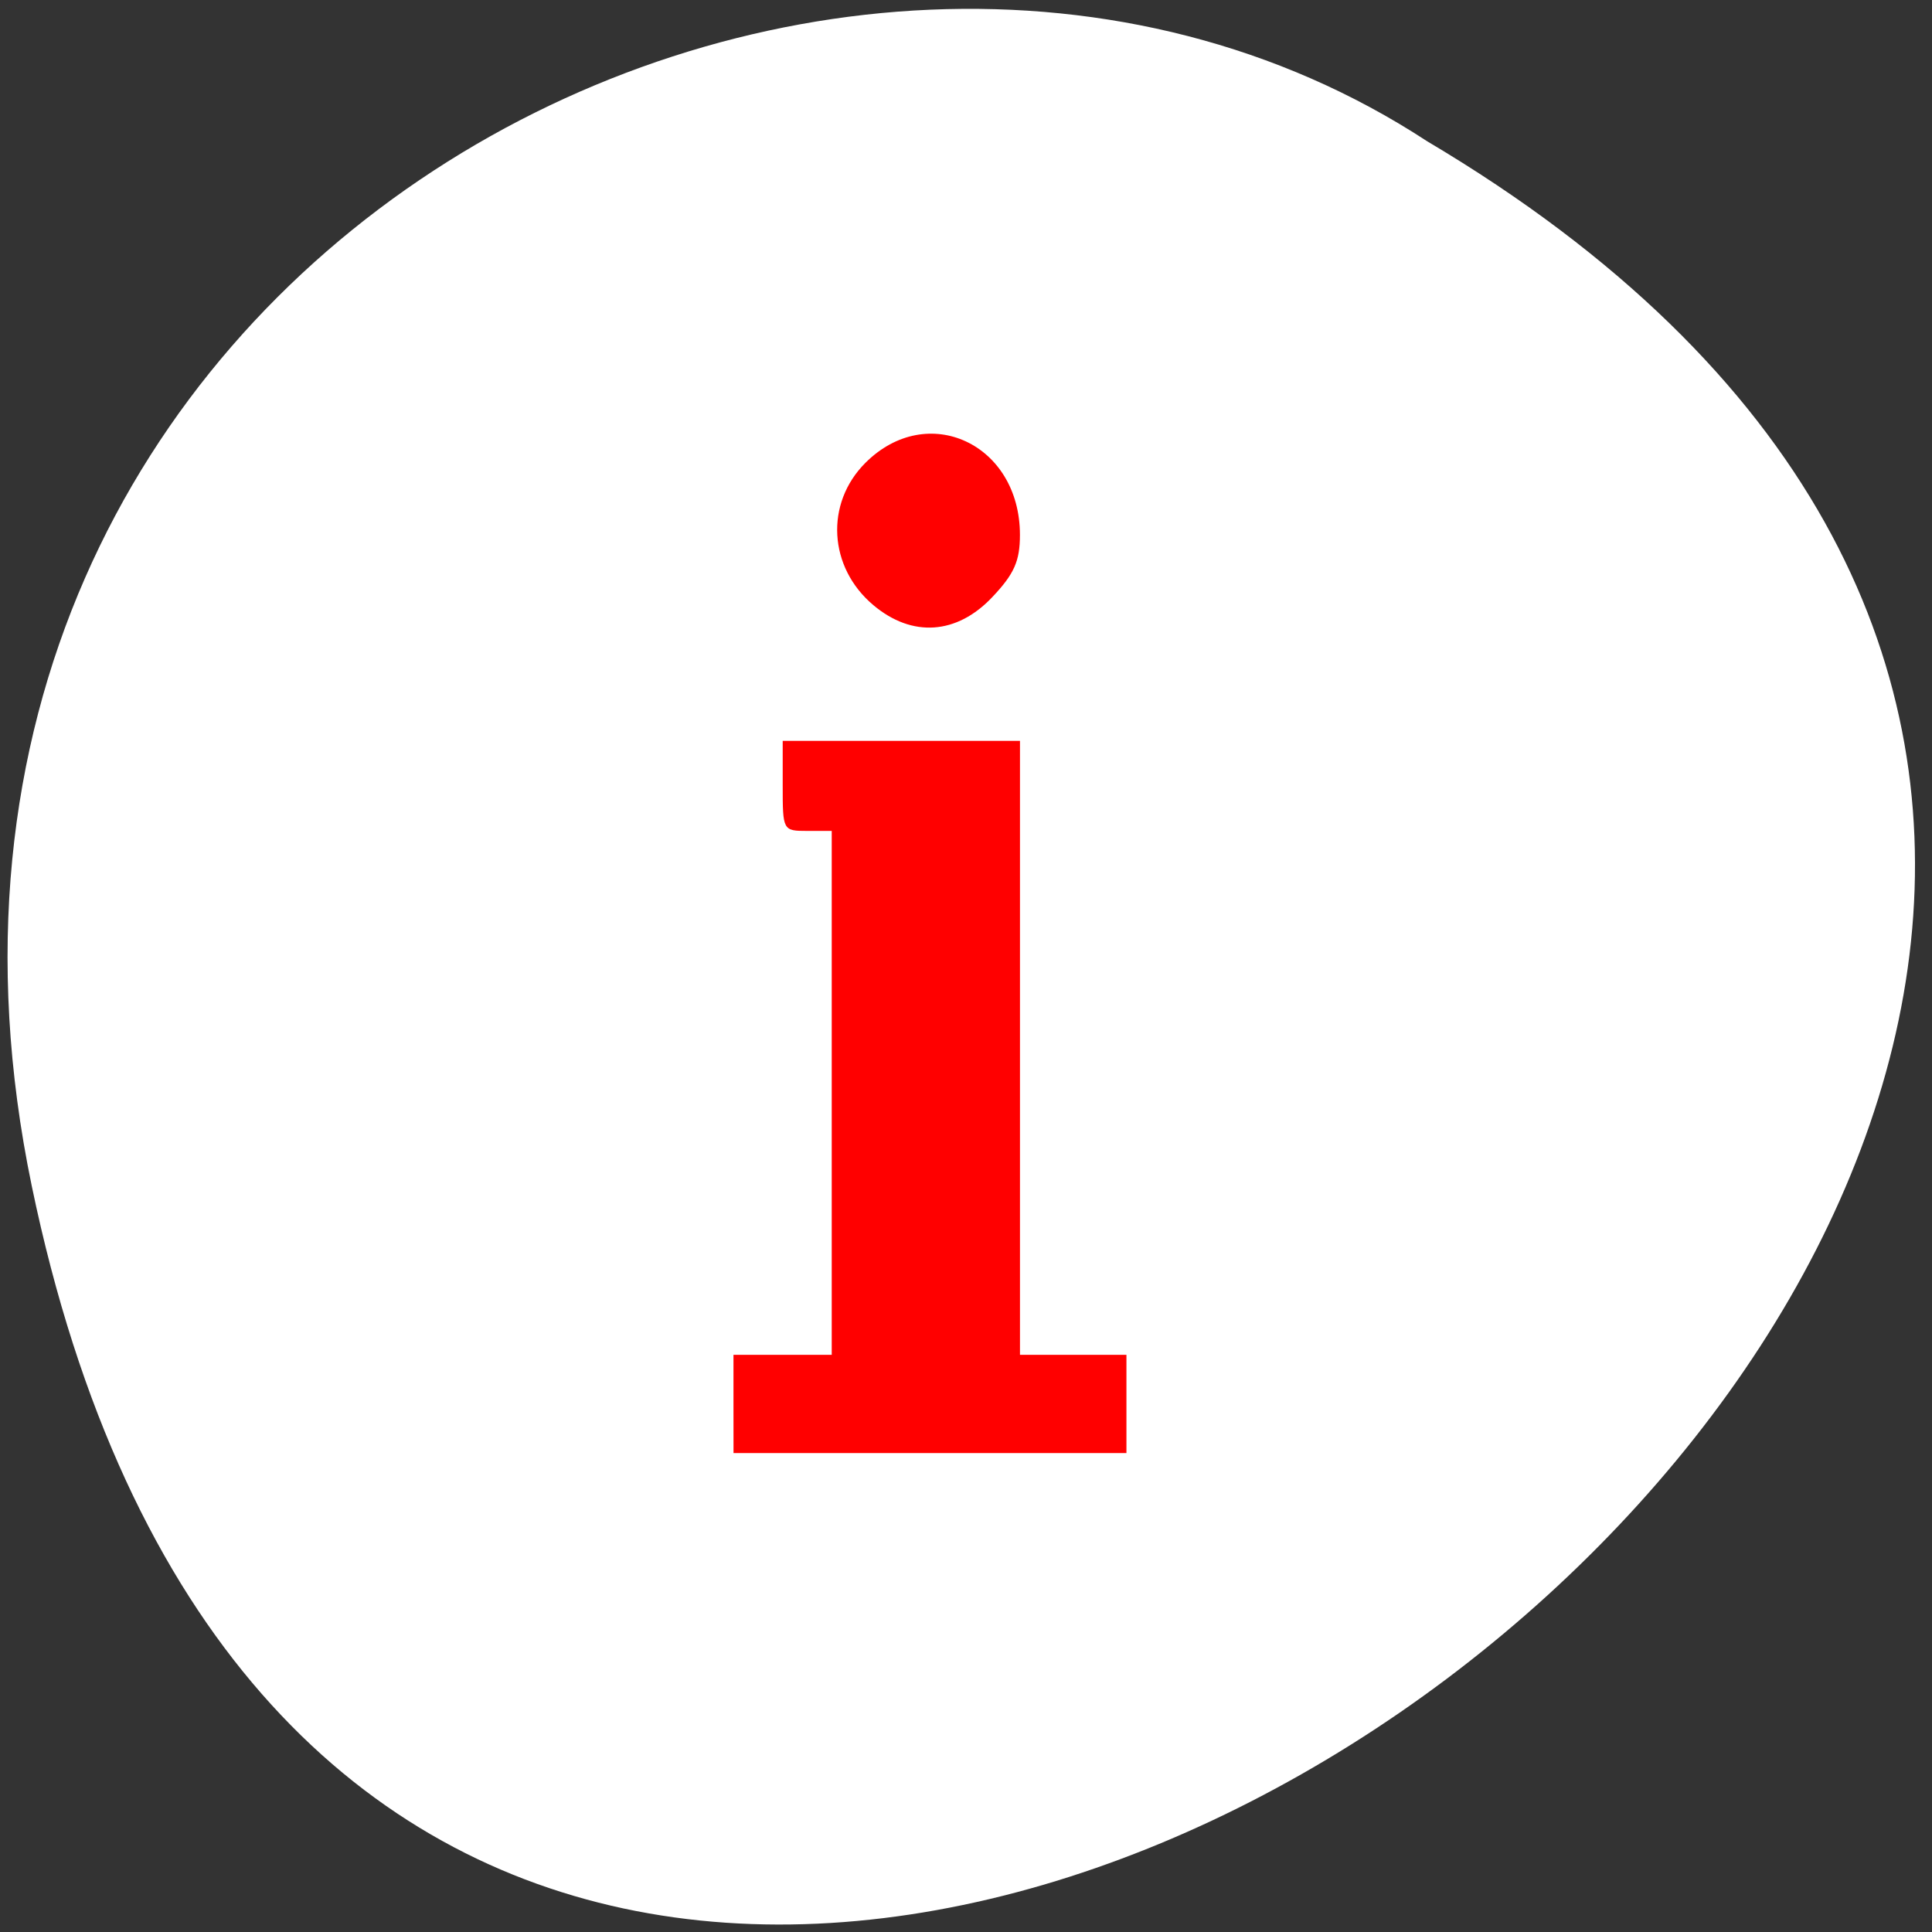 <svg xmlns="http://www.w3.org/2000/svg" viewBox="0 0 48 48"><rect x="0" y="0" width="48" height="48" fill="#333333" stroke="none"/><g style="fill:#fff"><path d="m 0.789 29.465 c 9.254 44.602 72.91 -3.281 34.672 -25.953 c -14.855 -9.719 -39.43 3.012 -34.672 25.953"/><path d="m 74.837 844.087 h 103.104 v 147.583 h -103.104" transform="matrix(0.188 0 0 0.188 -0.61 -148.708)" style="stroke:#000;stroke-width:0.421"/><path d="m 23.09 2.961 c -10.805 0 -19.602 9.172 -19.602 20.438 c 0 11.262 8.797 20.434 19.602 20.434 c 10.801 0 19.598 -9.172 19.598 -20.434 c 0 -11.266 -8.797 -20.438 -19.598 -20.438 m 0 7.664 c 1.352 0 2.449 1.141 2.449 2.555 c 0 1.41 -1.098 2.555 -2.449 2.555 c -1.355 0 -2.453 -1.145 -2.453 -2.555 c 0 -1.414 1.098 -2.555 2.453 -2.555 m -3.676 7.664 h 6.125 v 15.324 h 2.449 v 2.555 h -9.801 v -2.555 h 2.449 v -12.773 h -1.227"/></g><g style="fill:#f00"><path d="m 18.223 34.883 v -1.223 h 2.441 v -13.016 h -0.609 c -0.605 0 -0.609 -0.012 -0.609 -1.121 v -1.117 h 5.895 v 15.254 h 2.645 v 2.441 h -9.762"/><path d="m 21.699 15.035 c -1.117 -0.938 -1.207 -2.527 -0.199 -3.535 c 1.543 -1.543 3.84 -0.473 3.84 1.789 c 0 0.648 -0.141 0.969 -0.684 1.543 c -0.883 0.938 -1.996 1.012 -2.957 0.203"/></g></svg>